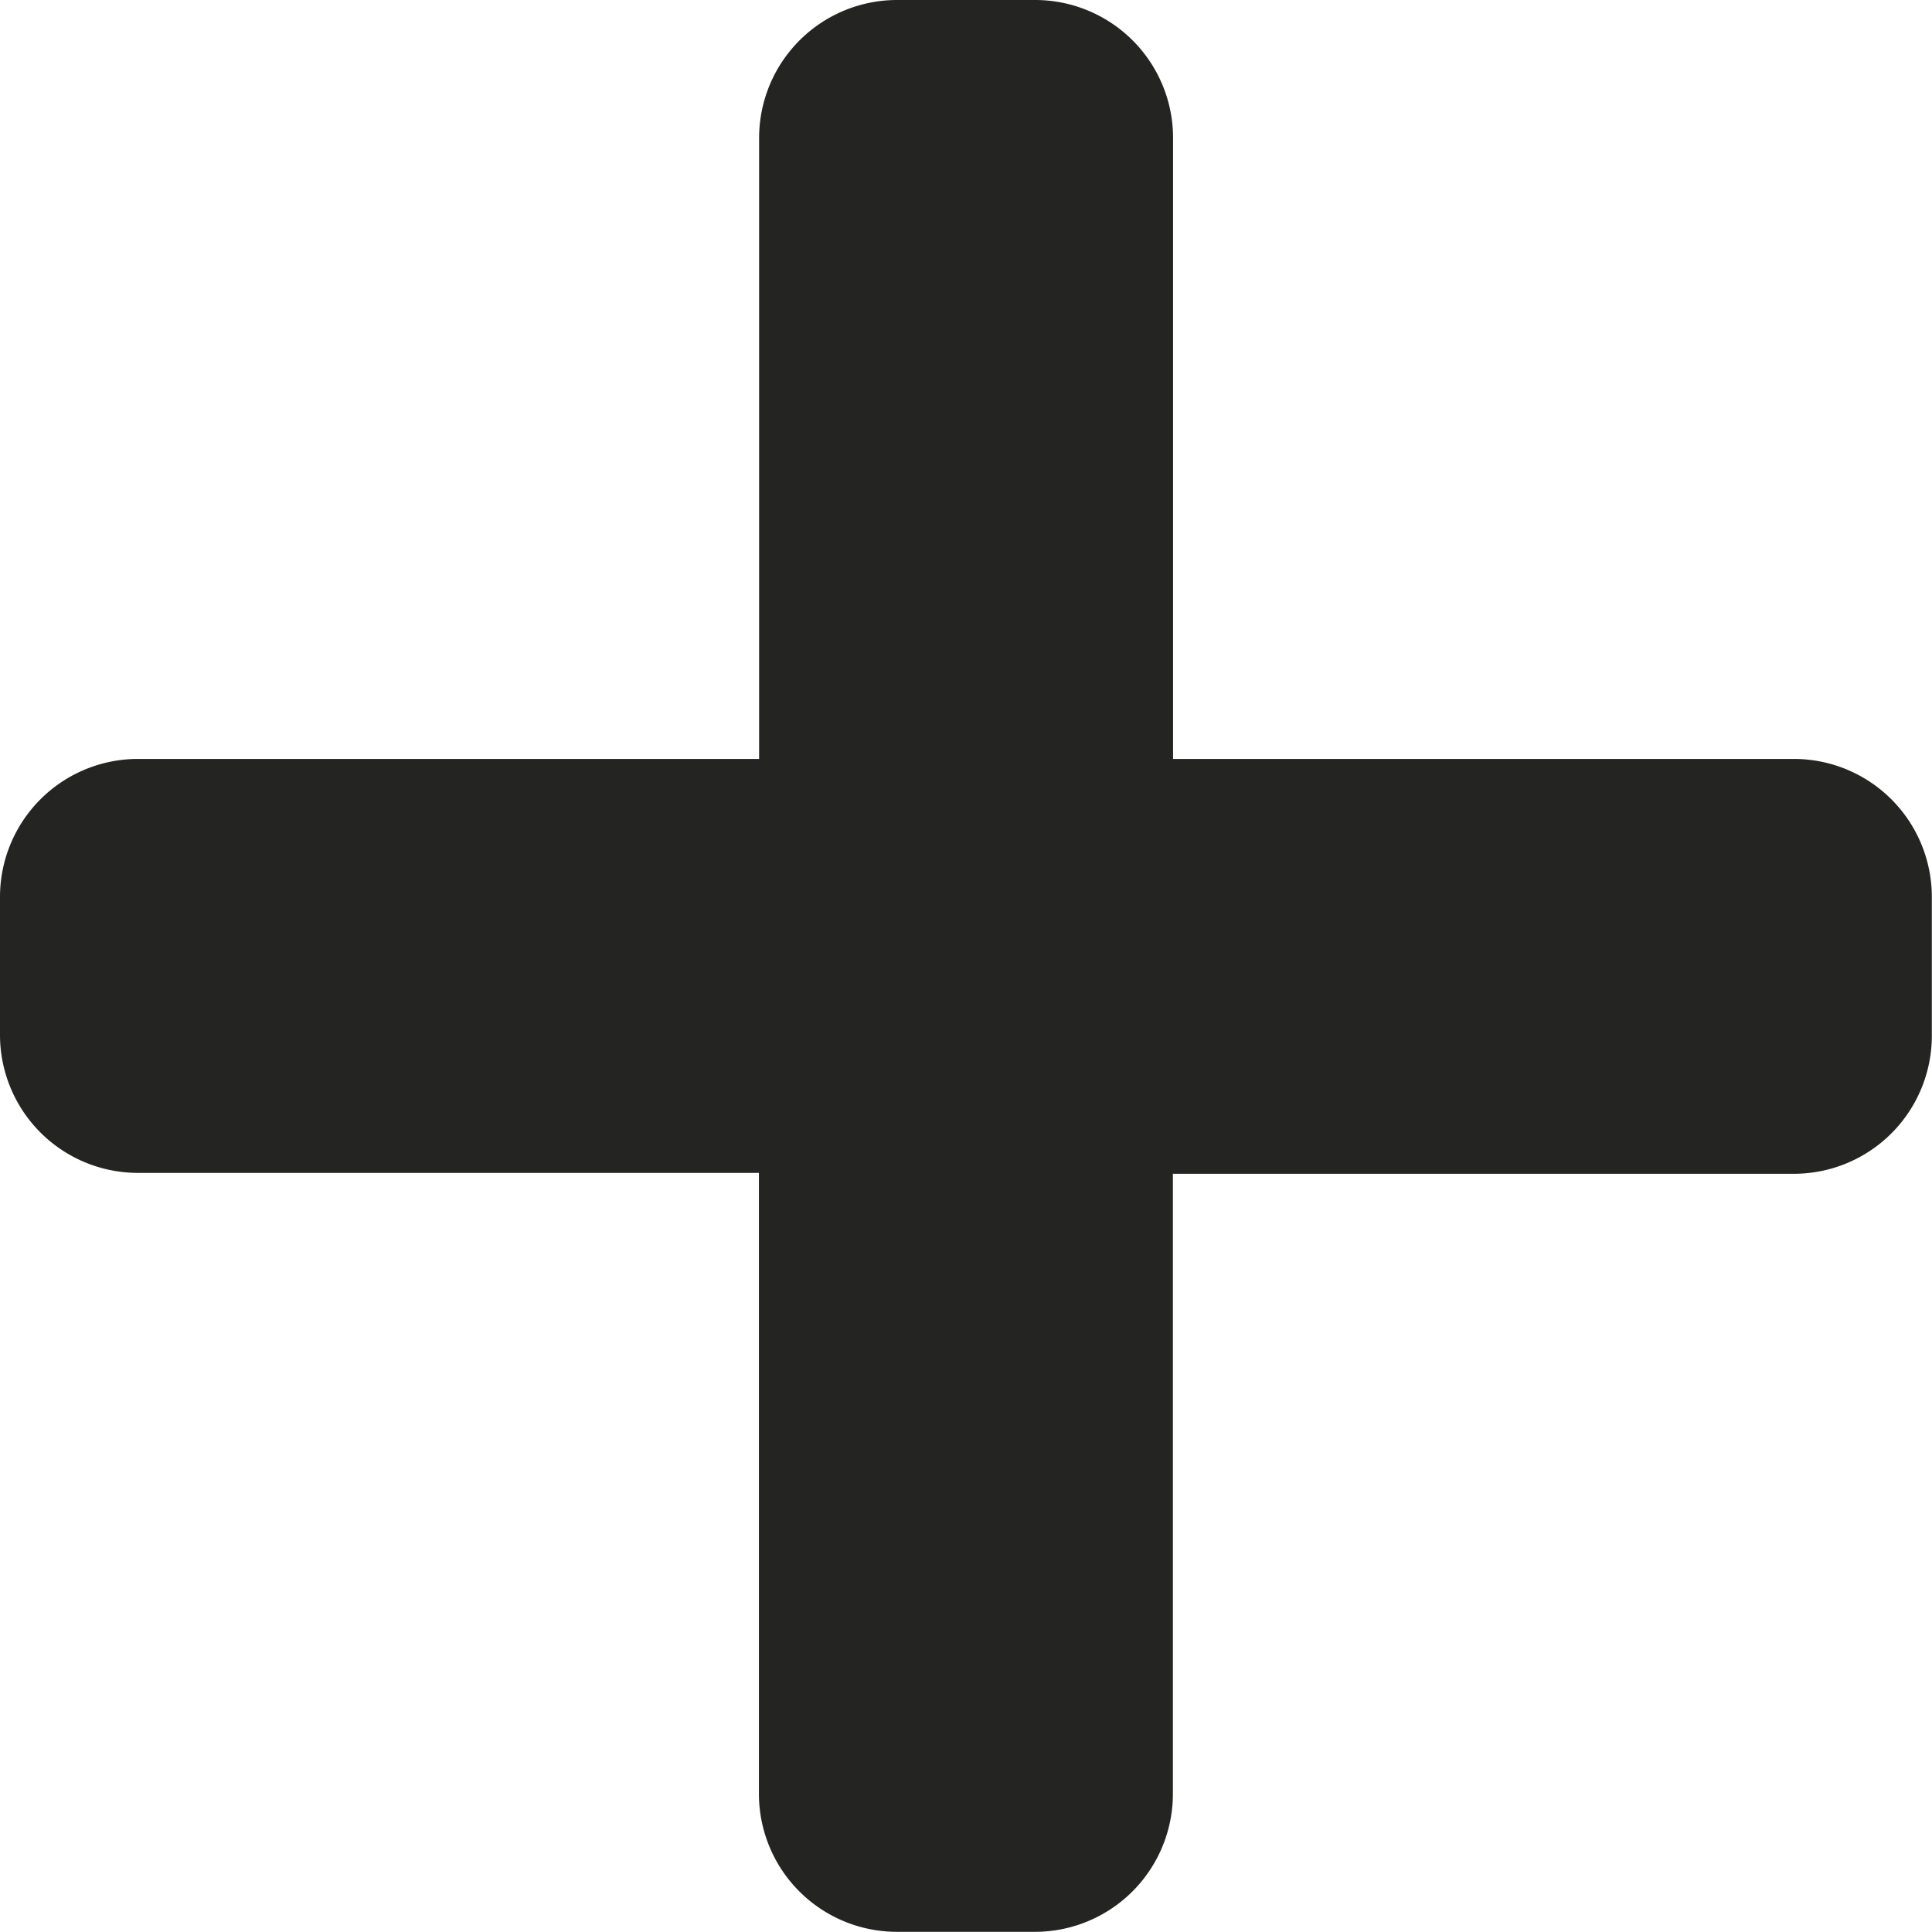 <svg xmlns="http://www.w3.org/2000/svg" width="10.781" height="10.781" viewBox="0 0 10.781 10.781">
  <path id="Icon_awesome-plus" data-name="Icon awesome-plus" d="M10.011,6.485H6.546V3.02a.77.77,0,0,0-.77-.77h-.77a.77.77,0,0,0-.77.77V6.485H.77a.77.77,0,0,0-.77.77v.77a.77.77,0,0,0,.77.77H4.235v3.465a.77.77,0,0,0,.77.77h.77a.77.77,0,0,0,.77-.77V8.8h3.465a.77.77,0,0,0,.77-.77v-.77A.77.77,0,0,0,10.011,6.485Z" transform="translate(0 -2.25)" fill="#242423"/>
</svg>
